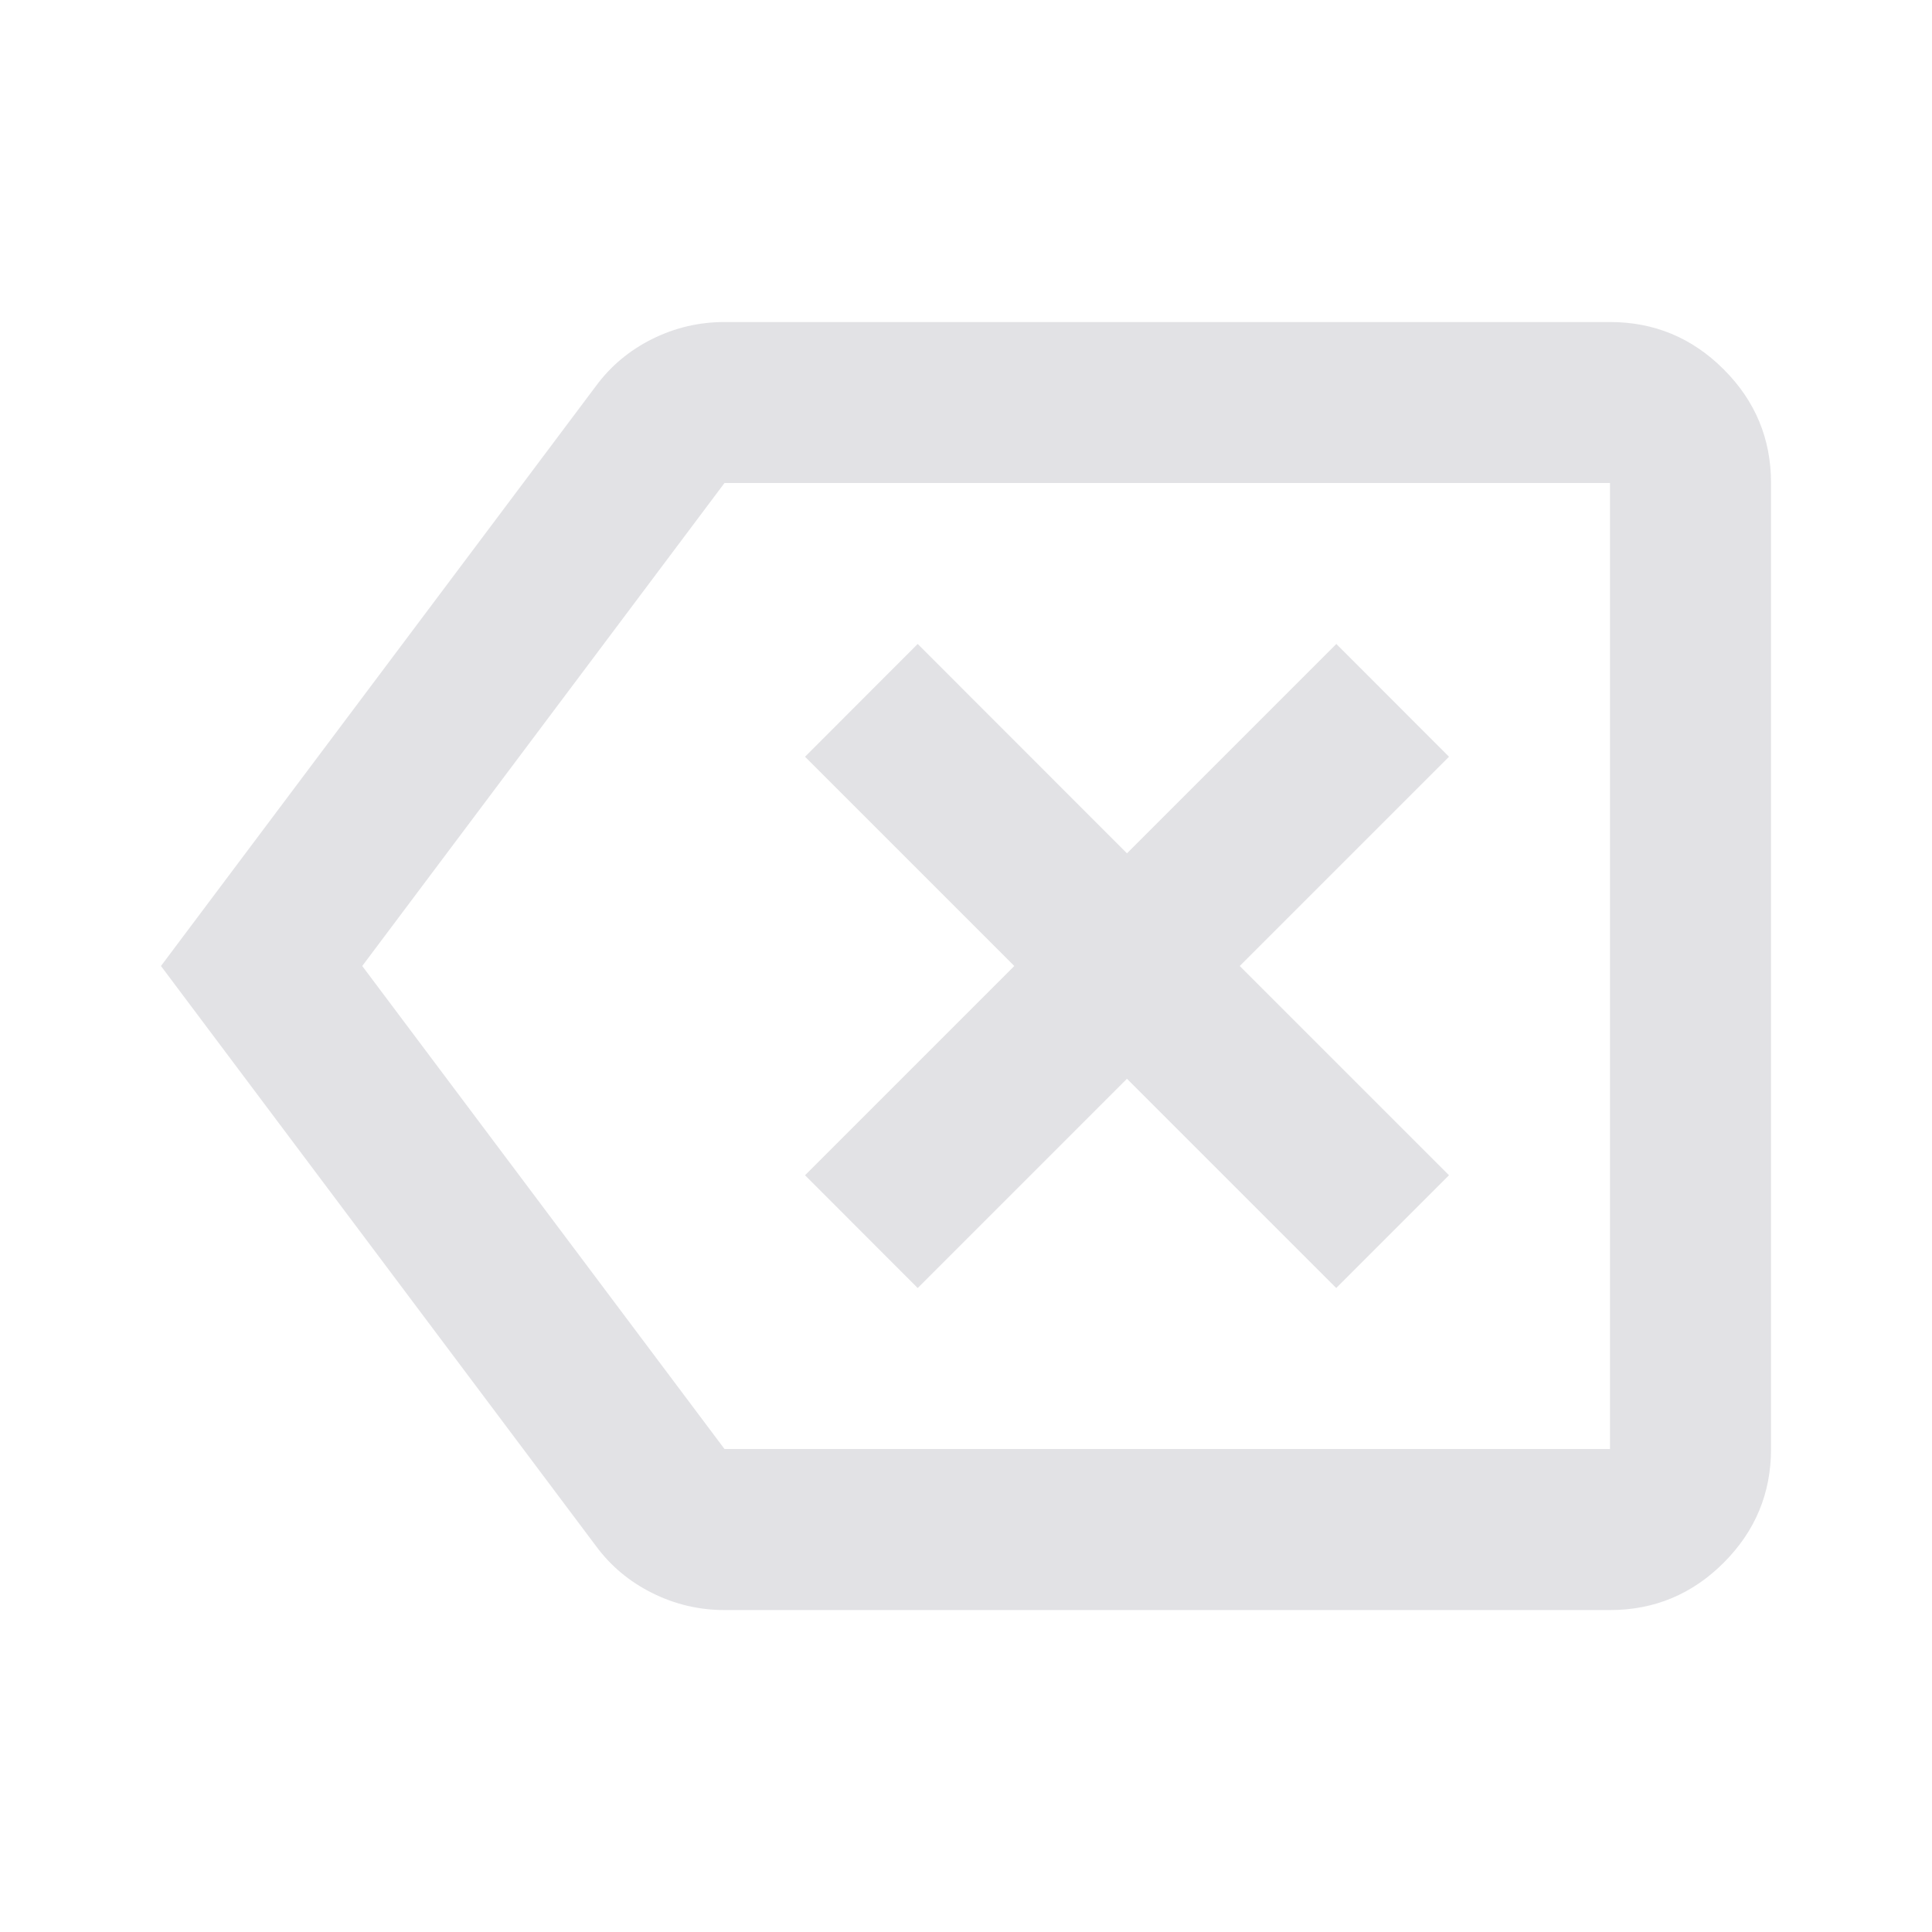 <svg height="22" width="22" xmlns="http://www.w3.org/2000/svg">
  <style type="text/css" id="current-color-scheme">
    .ColorScheme-Text {
      color: #e2e2e5;
    }
  </style>
  <path
    d="m 10.45,14.667 2.383,-2.383 2.383,2.383 L 16.5,13.383 14.117,11 16.5,8.617 15.217,7.333 12.833,9.717 10.45,7.333 9.167,8.617 11.55,11 9.167,13.383 Z m -2.2,3.667 q -0.435,0 -0.825,-0.195 Q 7.035,17.944 6.783,17.6 L 1.833,11 6.783,4.4 Q 7.035,4.056 7.425,3.861 7.815,3.667 8.25,3.667 h 10.083 q 0.756,0 1.295,0.539 Q 20.167,4.744 20.167,5.5 v 11 q 0,0.756 -0.539,1.295 -0.539,0.539 -1.295,0.539 z M 4.125,11 8.25,16.5 H 18.333 V 5.5 H 8.25 Z m 9.167,0 z"
    class="ColorScheme-Text" fill="currentColor" />
</svg>